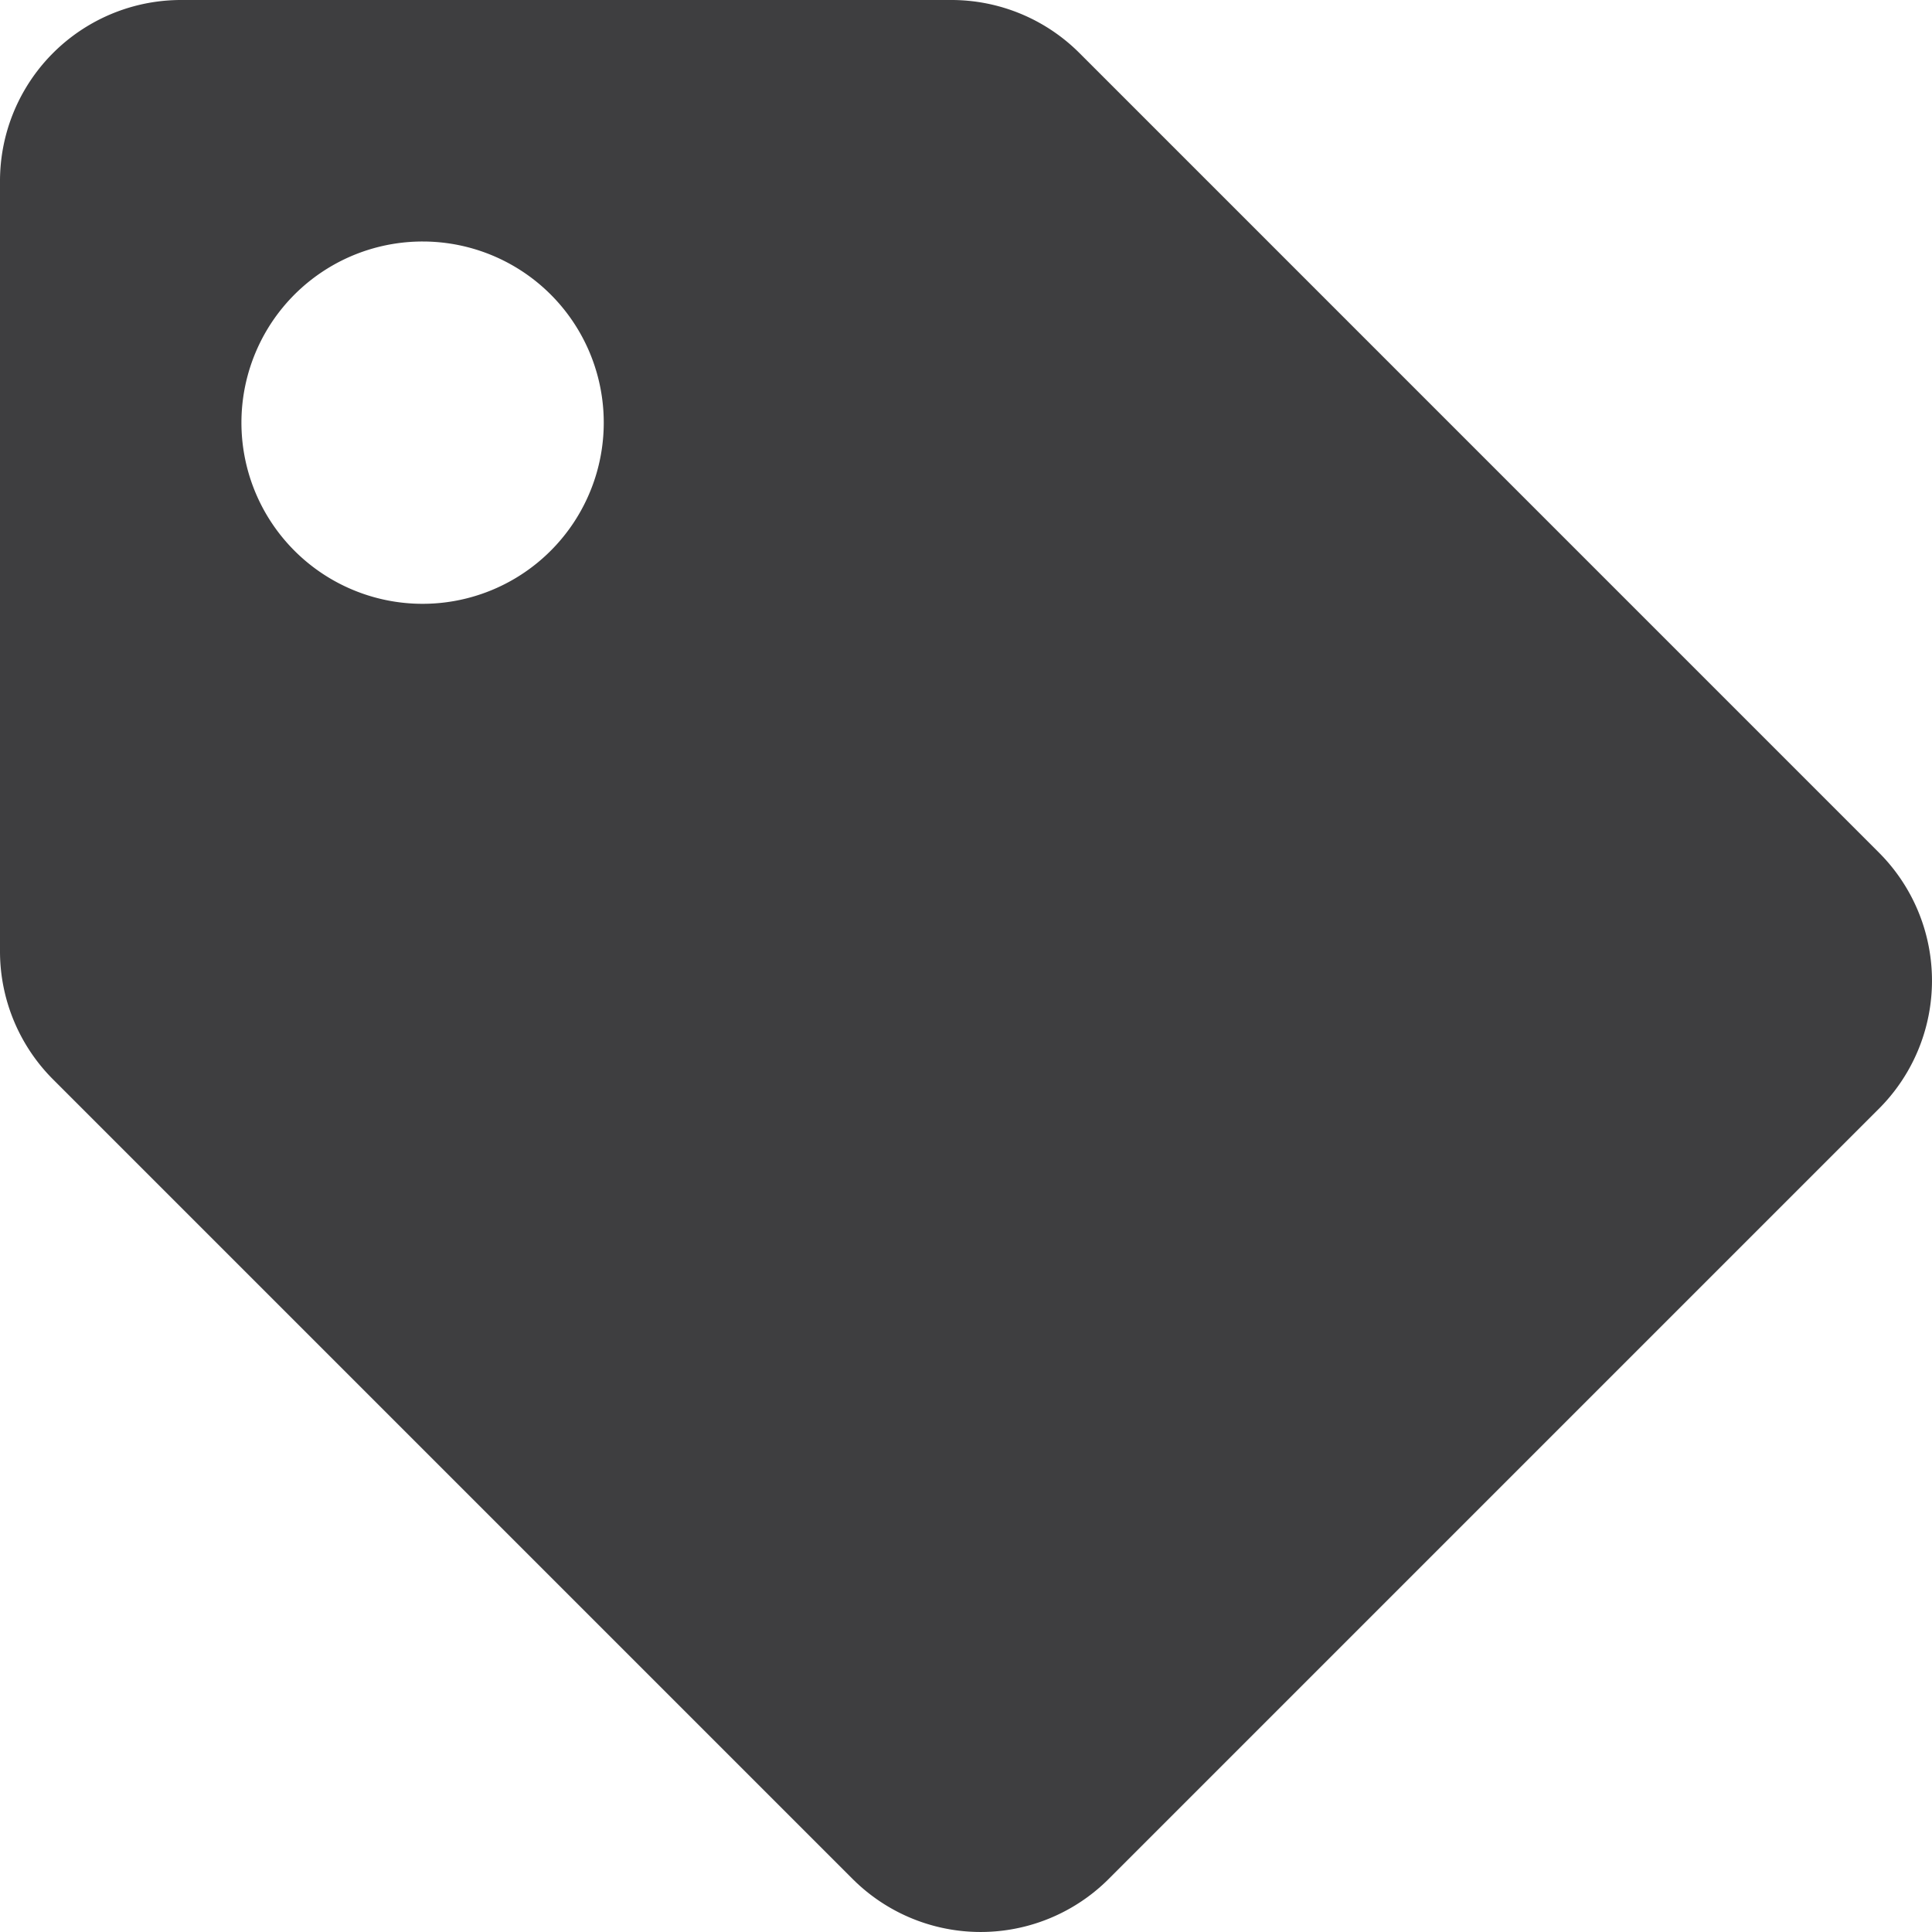 <svg xmlns="http://www.w3.org/2000/svg" width="30" height="30" viewBox="0 0 30 30"><path d="M0,14.773V2.813A2.812,2.812,0,0,1,2.813,0h11.96a2.812,2.812,0,0,1,1.989.824L29.176,13.239a2.812,2.812,0,0,1,0,3.977l-11.96,11.96a2.812,2.812,0,0,1-3.977,0L.824,16.761A2.813,2.813,0,0,1,0,14.773ZM6.563,3.75A2.813,2.813,0,1,0,9.375,6.563,2.812,2.812,0,0,0,6.563,3.75Z" fill="#3e3e40"/></svg>